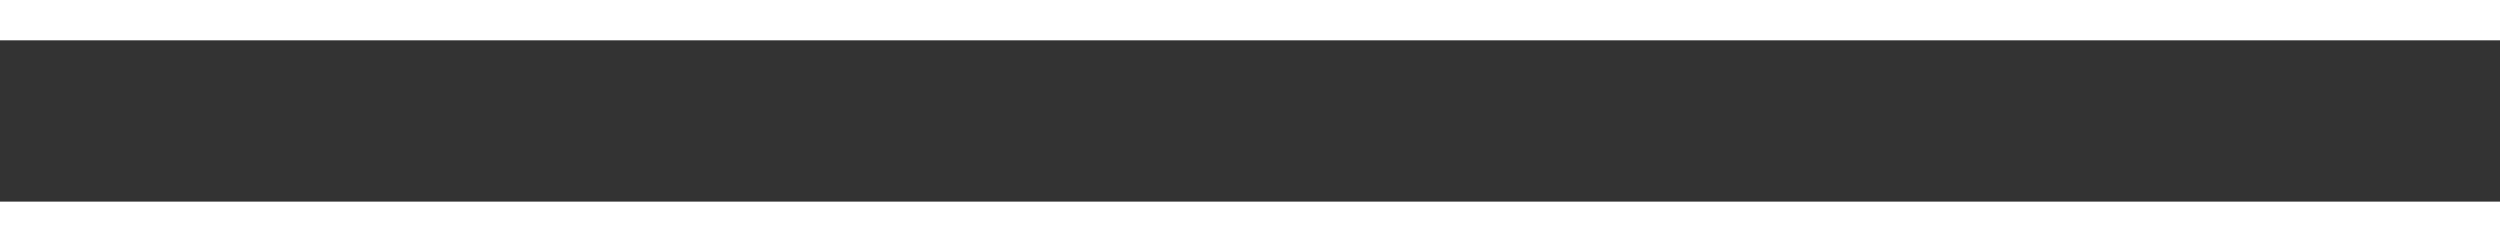 ﻿<?xml version="1.0" encoding="utf-8"?>
<svg version="1.1" xmlns:xlink="http://www.w3.org/1999/xlink" width="62px" height="6px" preserveAspectRatio="xMinYMid meet" viewBox="632 18177  62 4" xmlns="http://www.w3.org/2000/svg">
  <rect x="632" y="18177" width="62" height="4" fill="#333333" stroke="none"/>
  <g transform="matrix(-0.857 0.515 -0.515 -0.857 10594.179 33419.974 )">
    <path d="M 105.306 61.612  C 99.218 58.124  93.13 54.635  87.042 51.147  C 77.845 45.877  68.648 40.607  59.451 35.338  C 55.97 33.343  52.508 31.323  49.052 29.286  C 39.829 23.849  30.606 18.413  21.384 12.976  C 14.584 8.967  7.784 4.959  0.984 0.95  C 0.87 0.883  0.756 0.816  0.642 0.749  " stroke-width="2" stroke="#ffffff" fill="none" transform="matrix(1 0 0 1 639 18163 )" />
  </g>
</svg>